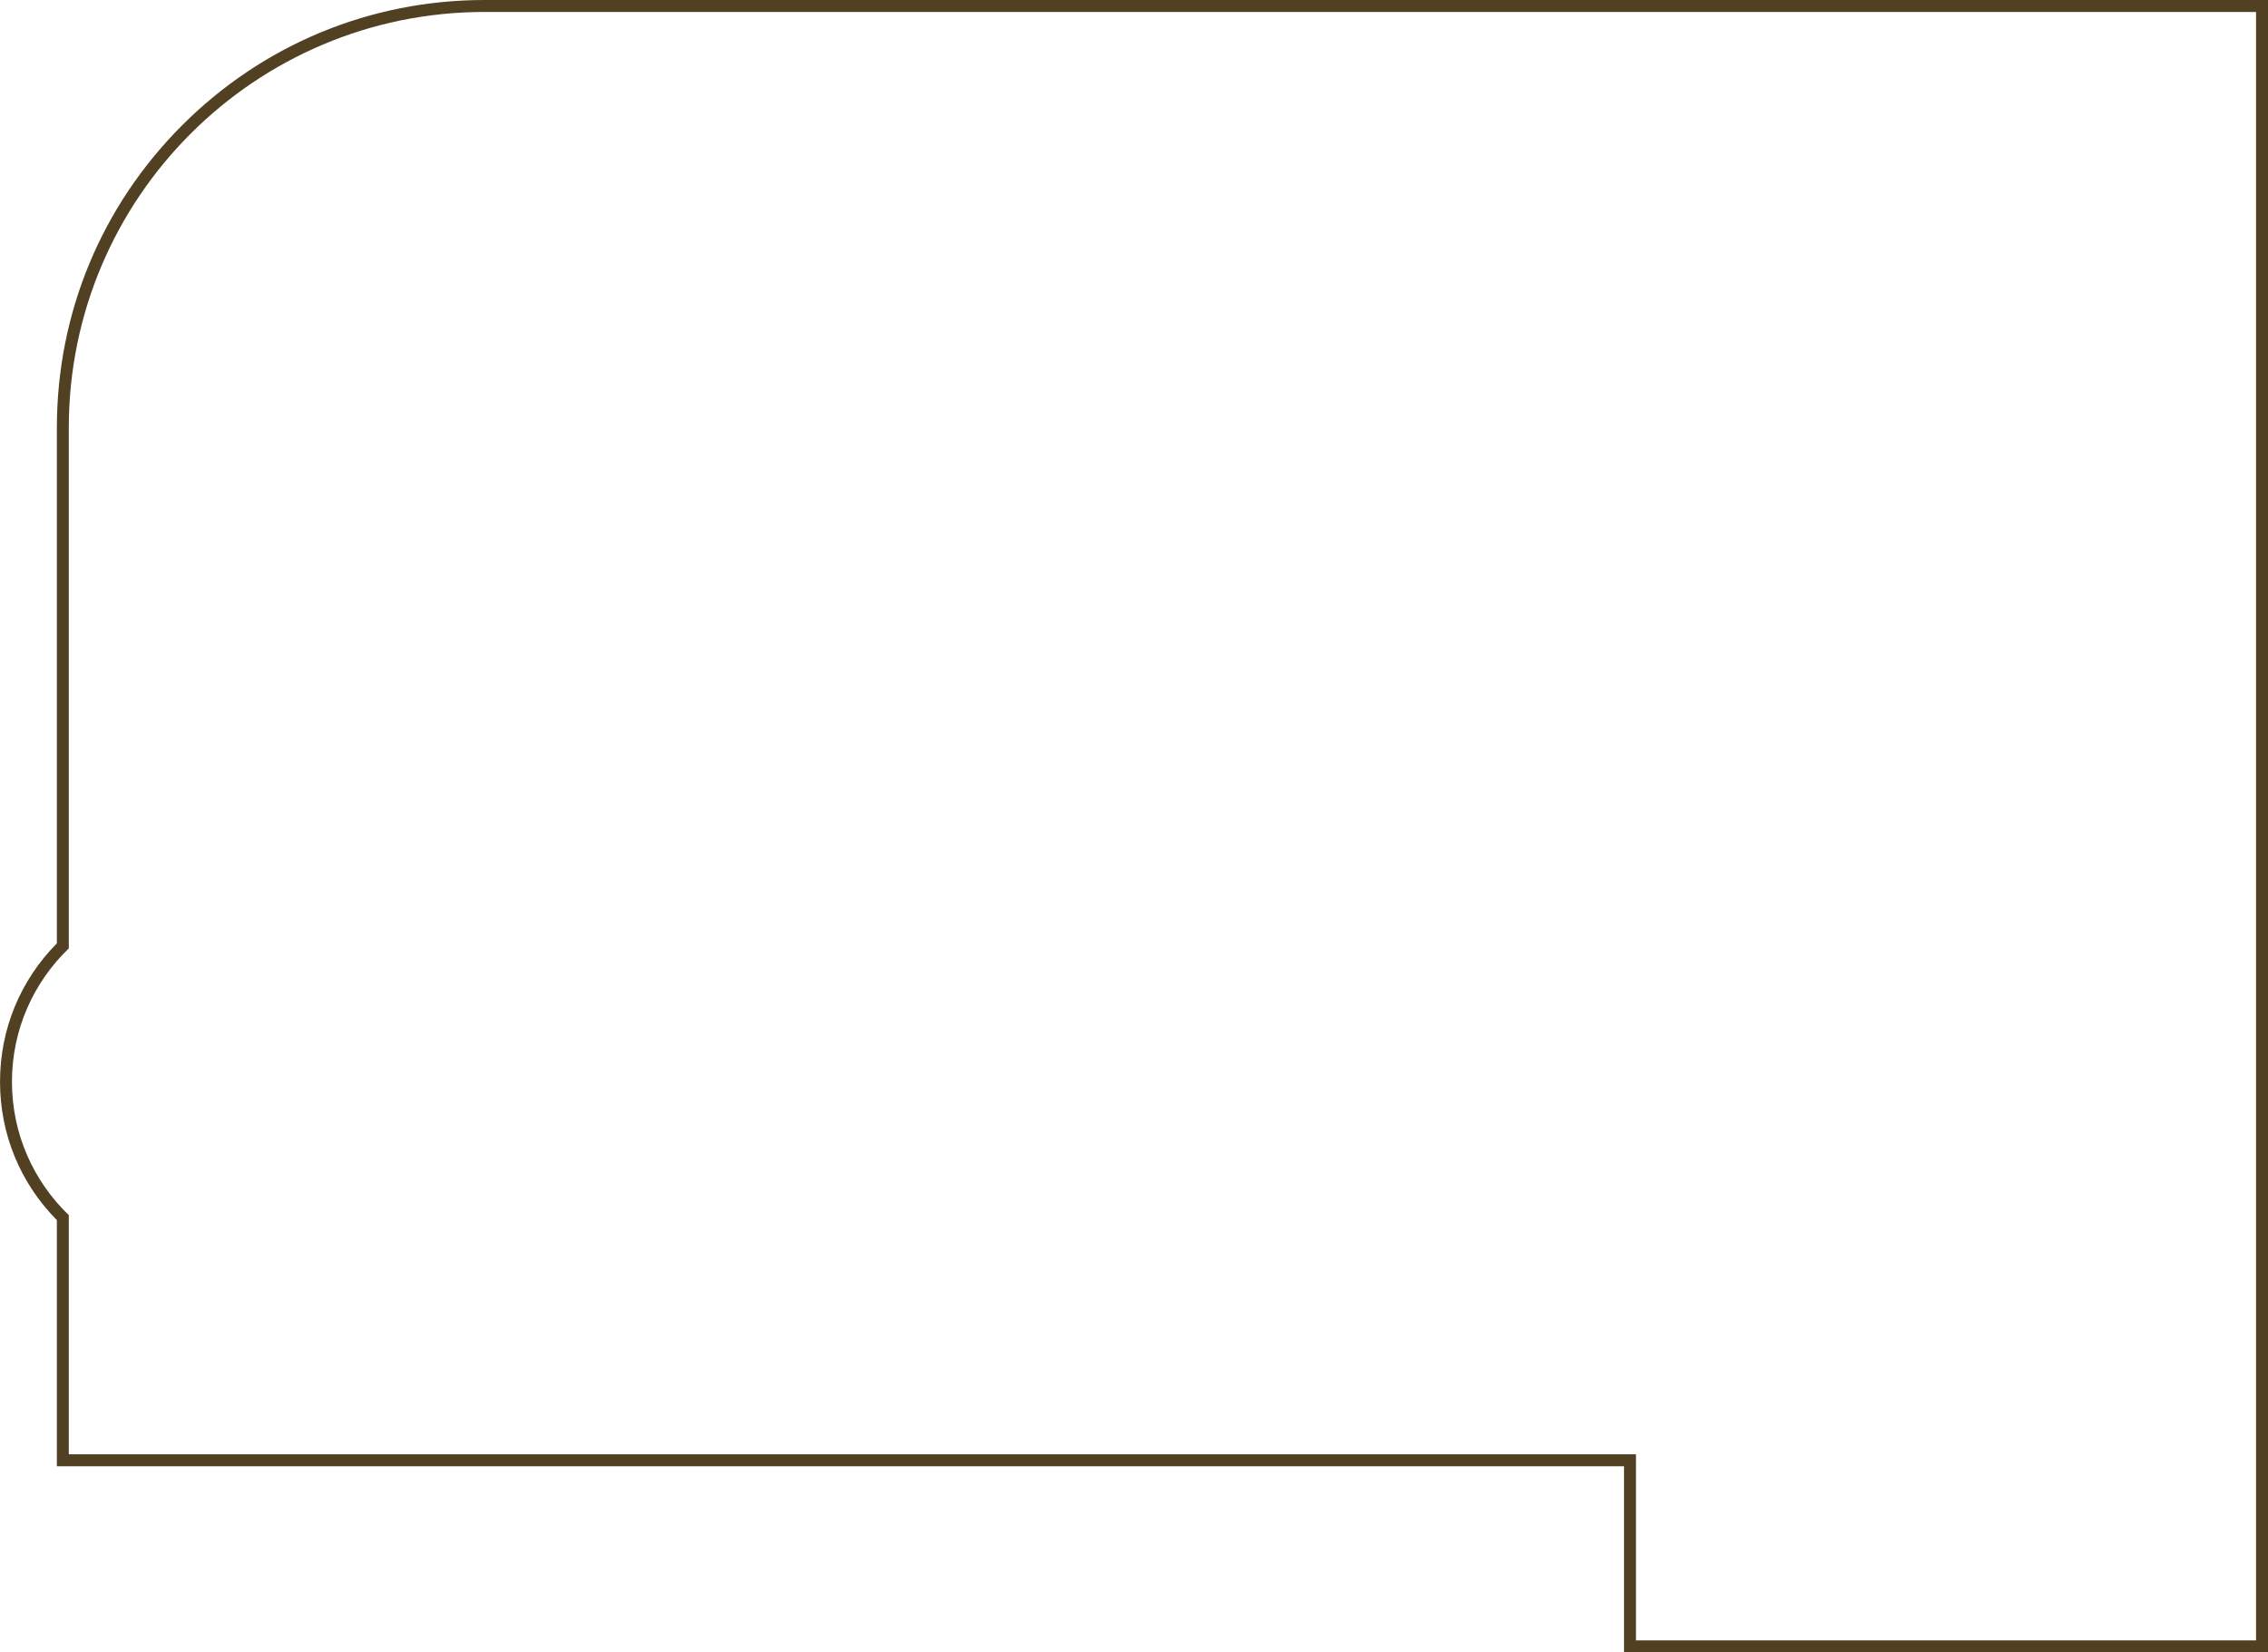 <?xml version="1.0" encoding="UTF-8"?>
<svg id="_Слой_2" data-name="Слой 2" xmlns="http://www.w3.org/2000/svg" viewBox="0 0 758.91 552.91">
  <defs>
    <style>
      .cls-1 {
        fill: #514122;
      }
    </style>
  </defs>
  <g id="_3_этаж" data-name="3 этаж">
    <g id="walls">
      <path class="cls-1" d="M754.91,0H162.16C123.93,0,87.98,14.89,60.95,41.92c-27.04,27.04-41.92,62.98-41.92,101.21v172.53c-12.28,12.42-19.02,28.8-19.02,46.31s6.74,33.89,19.02,46.31v82.35H543.42v62.28h215.49V0h-4Zm0,548.91h-207.49v-62.28H23.02v-80.02c-11.72-11.27-19.02-27.09-19.02-44.63s7.3-33.37,19.02-44.63V143.14C23.02,66.29,85.32,4,162.16,4H754.91V548.91Z"/>
    </g>
  </g>
</svg>